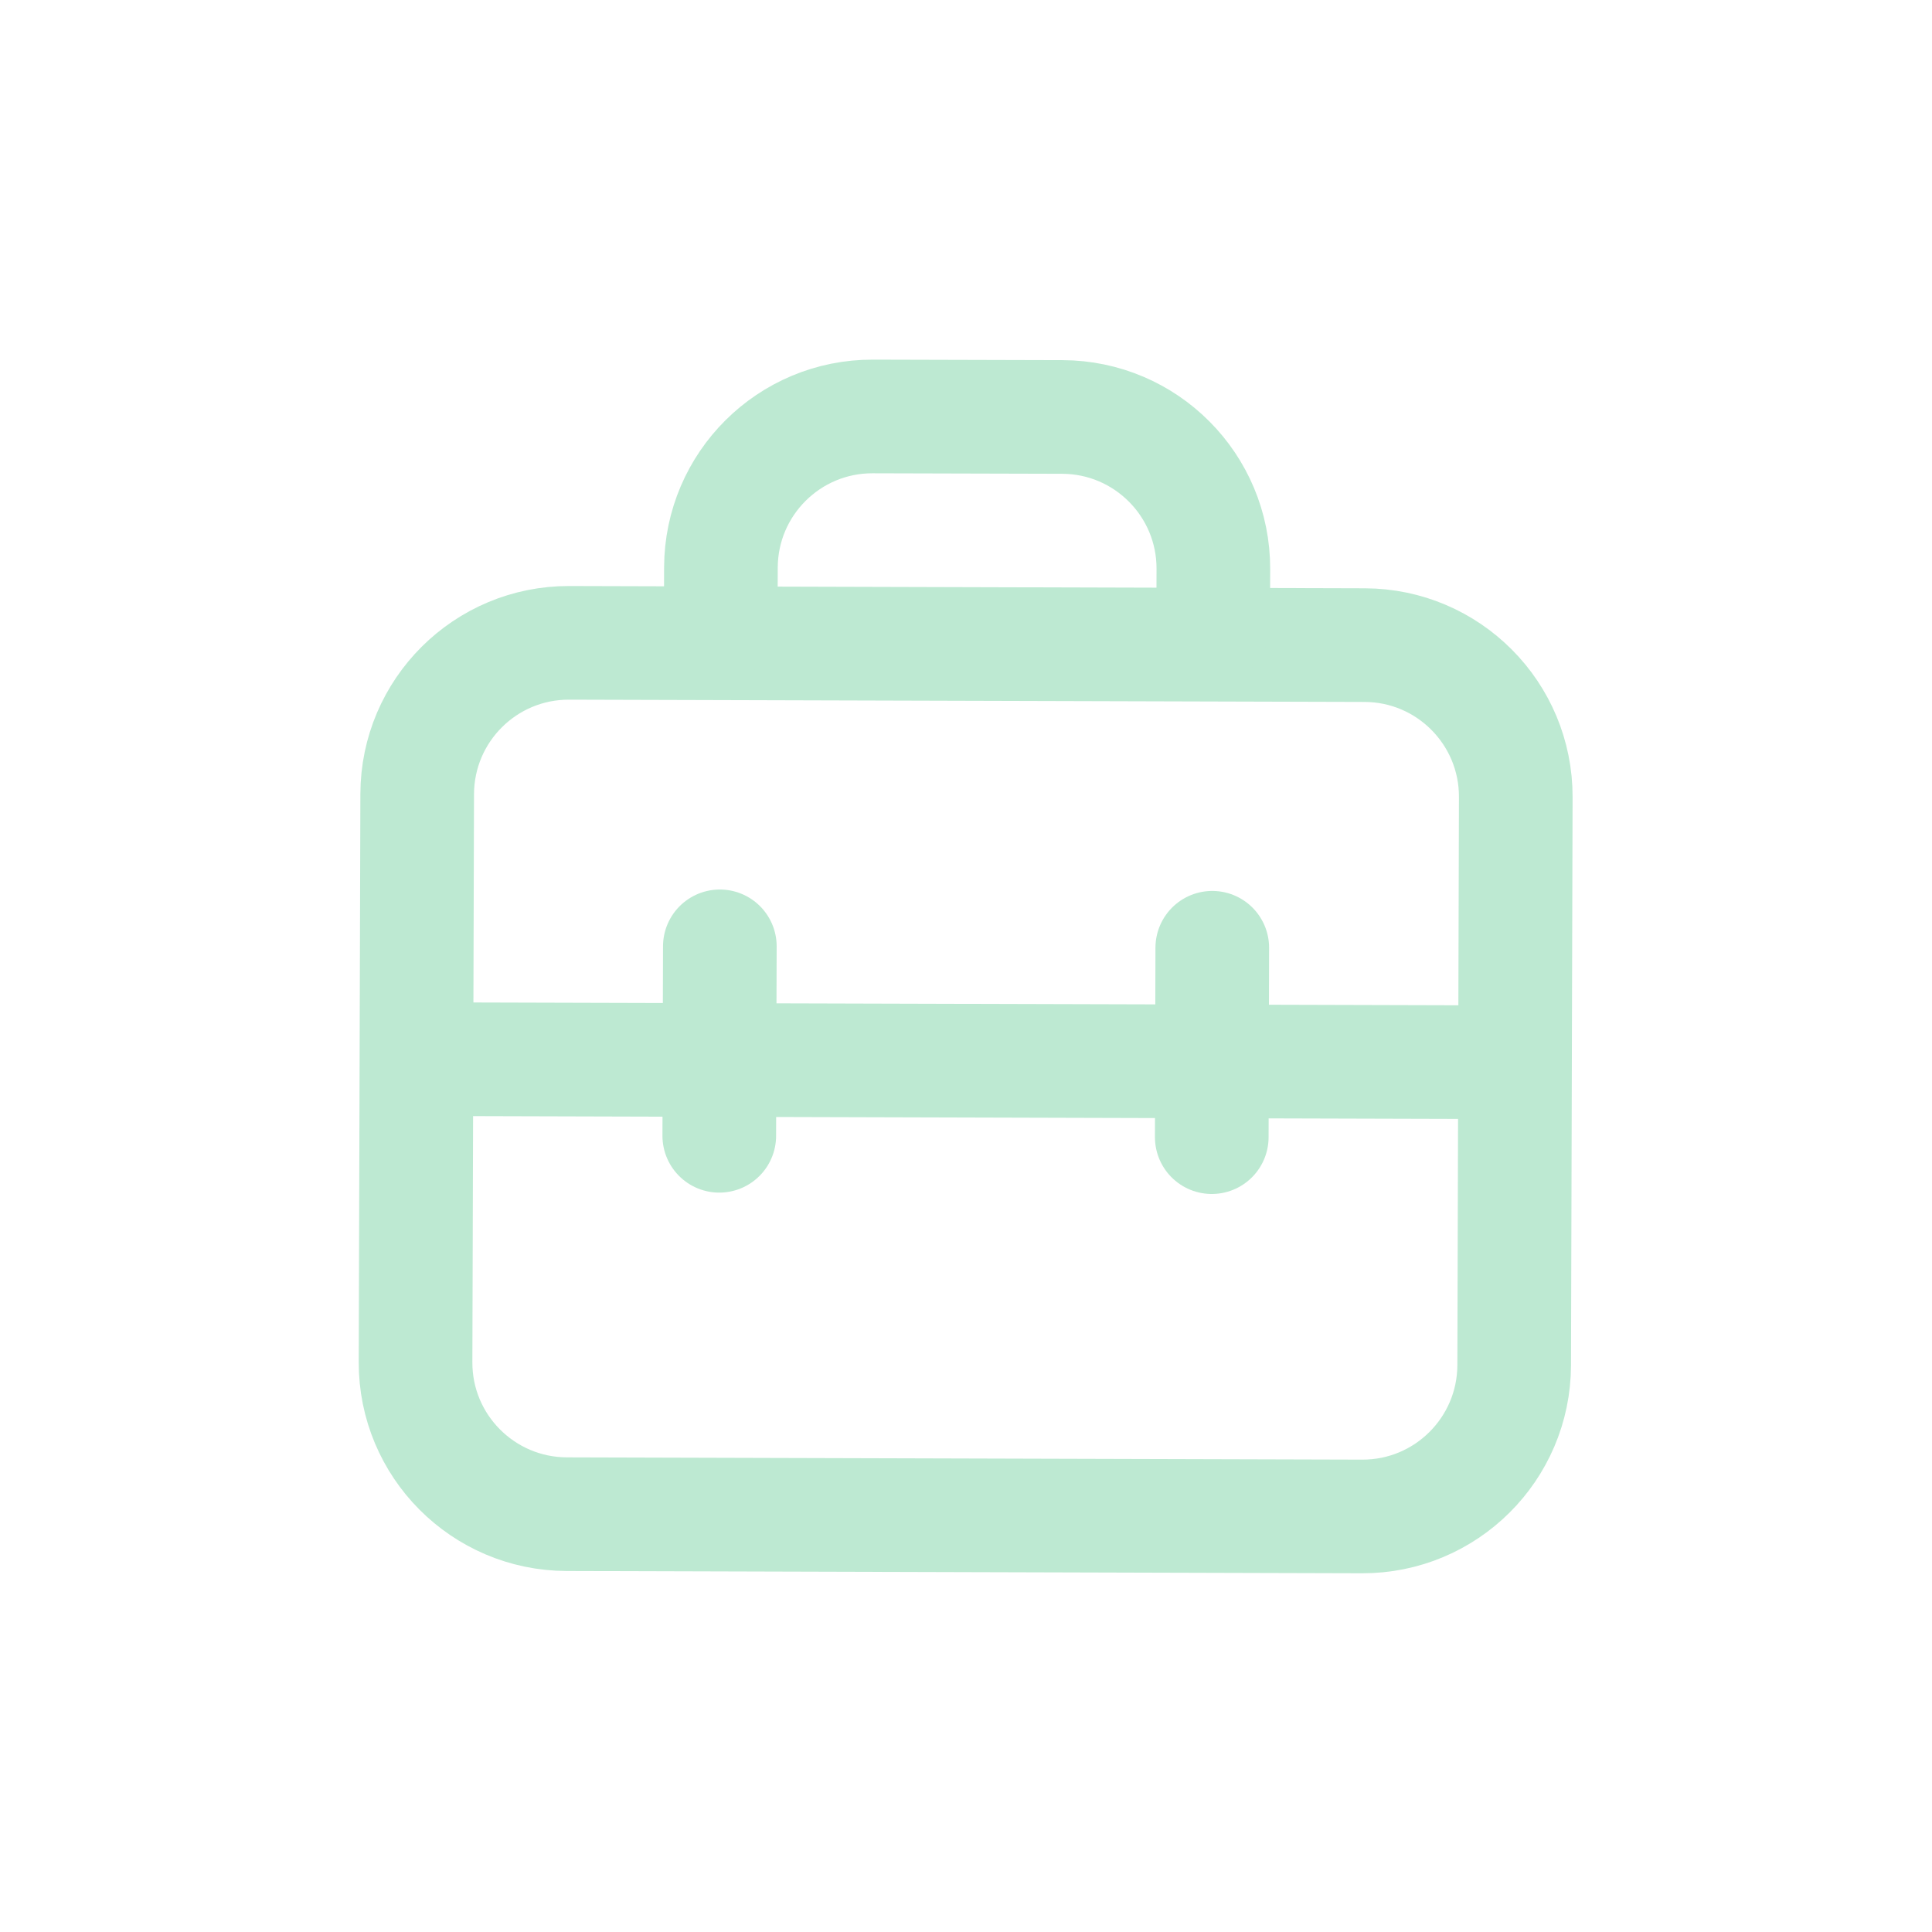 <svg width="34" height="34" viewBox="0 0 34 34" fill="none" xmlns="http://www.w3.org/2000/svg">
<path d="M7.342 13.973C7.346 12.5 8.543 11.309 10.016 11.313L24.016 11.353C25.489 11.357 26.679 12.555 26.675 14.027L26.647 24.027C26.642 25.5 25.445 26.691 23.972 26.687L9.973 26.647C8.5 26.642 7.309 25.445 7.313 23.973L7.342 13.973Z" stroke="#BDE9D2" stroke-width="2" stroke-linecap="round" stroke-linejoin="round"/>
<path d="M12.684 10.988L12.687 9.988C12.691 8.515 13.888 7.324 15.361 7.329L18.694 7.338C20.167 7.342 21.357 8.54 21.353 10.012L21.35 11.012" stroke="#BDE9D2" stroke-width="2" stroke-linecap="round" stroke-linejoin="round"/>
<path d="M7.662 18.64L26.328 18.693" stroke="#BDE9D2" stroke-width="2" stroke-linecap="round" stroke-linejoin="round"/>
<path d="M12.668 16.654L12.658 19.988" stroke="#BDE9D2" stroke-width="2" stroke-linecap="round" stroke-linejoin="round"/>
<path d="M21.334 16.679L21.325 20.012" stroke="#BDE9D2" stroke-width="2" stroke-linecap="round" stroke-linejoin="round"/>
</svg>
